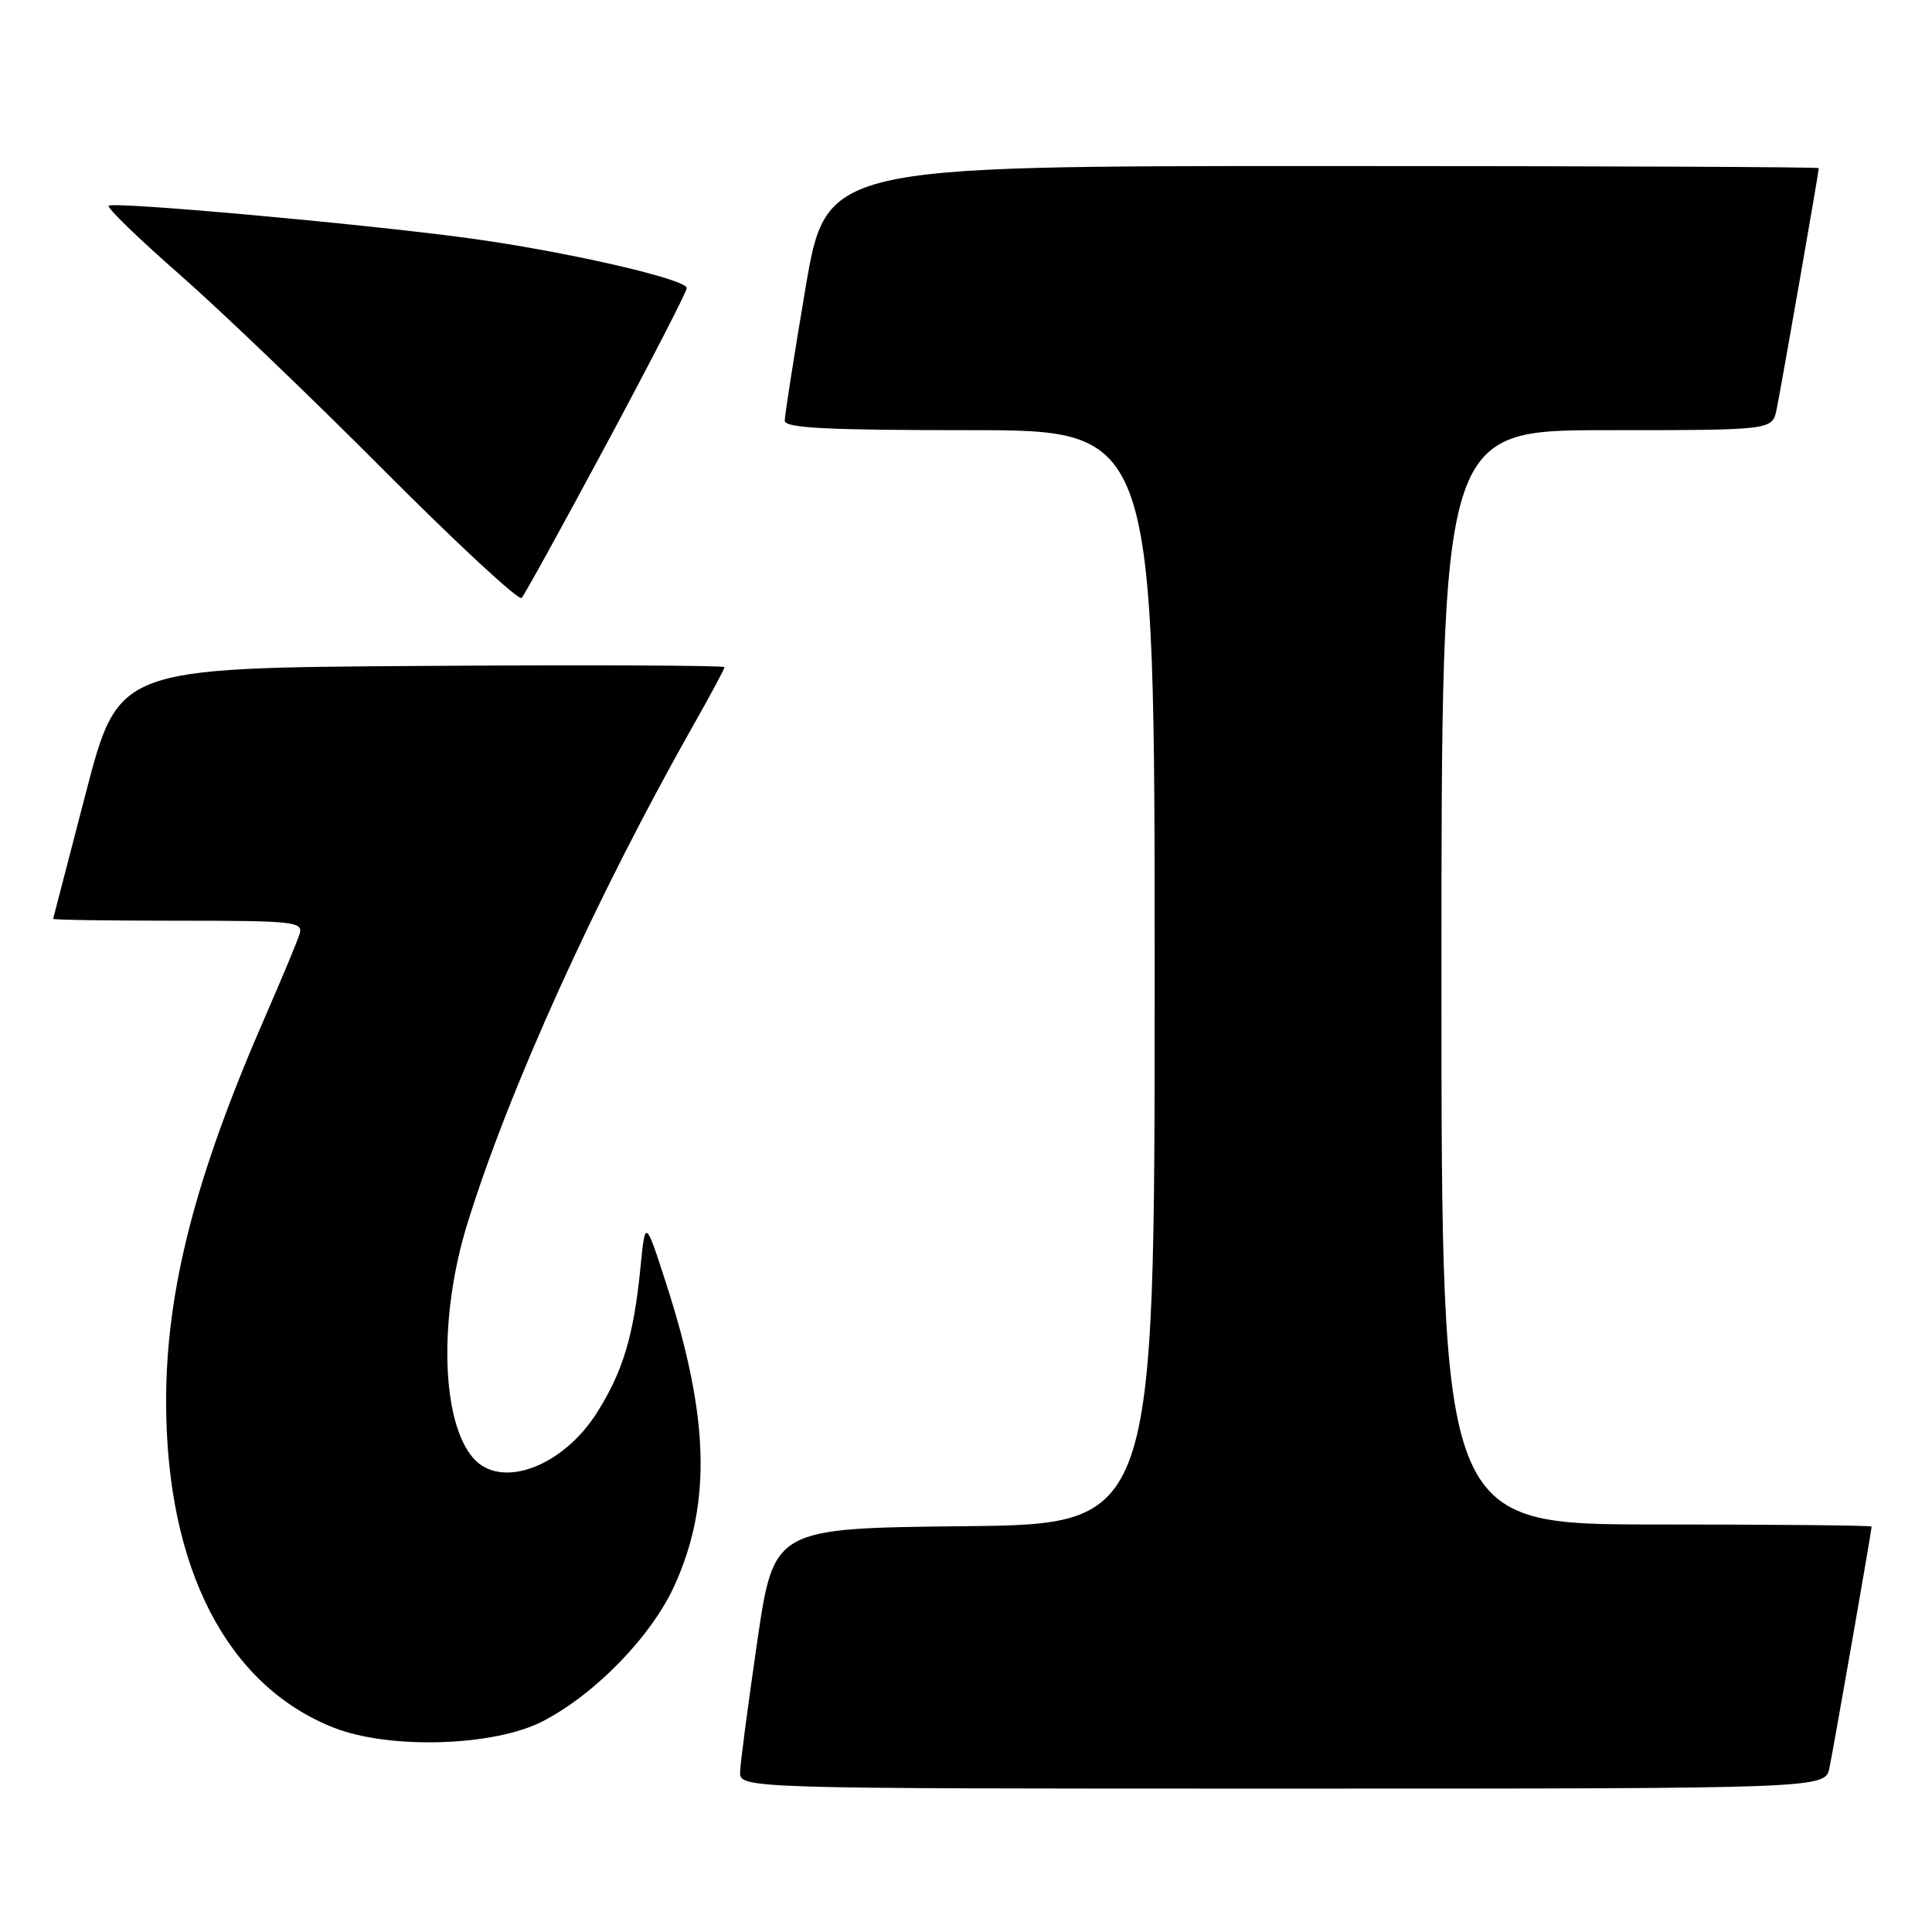 <?xml version="1.0" encoding="UTF-8" standalone="no"?>
<!DOCTYPE svg PUBLIC "-//W3C//DTD SVG 1.1//EN" "http://www.w3.org/Graphics/SVG/1.1/DTD/svg11.dtd" >
<svg xmlns="http://www.w3.org/2000/svg" xmlns:xlink="http://www.w3.org/1999/xlink" version="1.1" viewBox="0 0 256 256">
 <g >
 <path fill="currentColor"
d=" M 242.41 234.25 C 242.98 231.51 248.00 202.80 248.00 202.28 C 248.00 202.12 235.18 202.00 219.50 202.00 C 191.00 202.00 191.00 202.00 191.00 129.50 C 191.00 57.00 191.00 57.00 212.92 57.00 C 234.84 57.00 234.84 57.00 235.41 54.25 C 235.98 51.51 241.00 22.80 241.00 22.28 C 241.00 22.12 211.41 22.00 175.24 22.00 C 109.48 22.00 109.48 22.00 106.72 38.25 C 105.21 47.19 103.98 55.06 103.98 55.75 C 104.00 56.72 109.58 57.00 128.50 57.00 C 153.00 57.00 153.00 57.00 153.00 129.48 C 153.00 201.97 153.00 201.97 127.77 202.23 C 102.54 202.50 102.54 202.50 100.34 217.50 C 99.14 225.75 98.11 233.51 98.07 234.75 C 98.00 237.00 98.00 237.00 169.92 237.00 C 241.84 237.00 241.84 237.00 242.41 234.25 Z  M 71.93 228.07 C 78.94 224.44 86.41 216.71 89.43 209.97 C 94.31 199.10 93.97 187.71 88.25 170.01 C 85.50 161.52 85.50 161.52 84.86 168.01 C 83.96 177.02 82.54 181.76 79.08 187.21 C 74.55 194.36 66.42 197.37 62.75 193.25 C 58.48 188.47 58.09 174.65 61.87 162.34 C 67.31 144.62 79.01 118.80 91.95 95.96 C 94.18 92.03 96.00 88.63 96.00 88.40 C 96.00 88.17 77.93 88.09 55.85 88.24 C 15.70 88.50 15.70 88.50 11.39 105.00 C 9.03 114.08 7.07 121.61 7.04 121.75 C 7.02 121.89 14.48 122.00 23.62 122.00 C 38.98 122.00 40.19 122.13 39.70 123.75 C 39.40 124.71 37.39 129.55 35.23 134.50 C 25.88 155.86 21.99 170.97 22.01 185.82 C 22.05 207.78 30.05 223.33 44.21 228.92 C 51.60 231.84 65.49 231.41 71.93 228.07 Z  M 80.40 58.76 C 86.23 47.90 91.00 38.64 91.00 38.17 C 91.00 36.98 74.69 33.26 62.00 31.55 C 47.82 29.63 14.99 26.68 14.40 27.26 C 14.15 27.52 18.34 31.59 23.72 36.30 C 29.10 41.01 41.36 52.76 50.97 62.42 C 60.58 72.07 68.75 79.63 69.12 79.23 C 69.50 78.83 74.57 69.62 80.40 58.76 Z "/>
</g>
</svg>